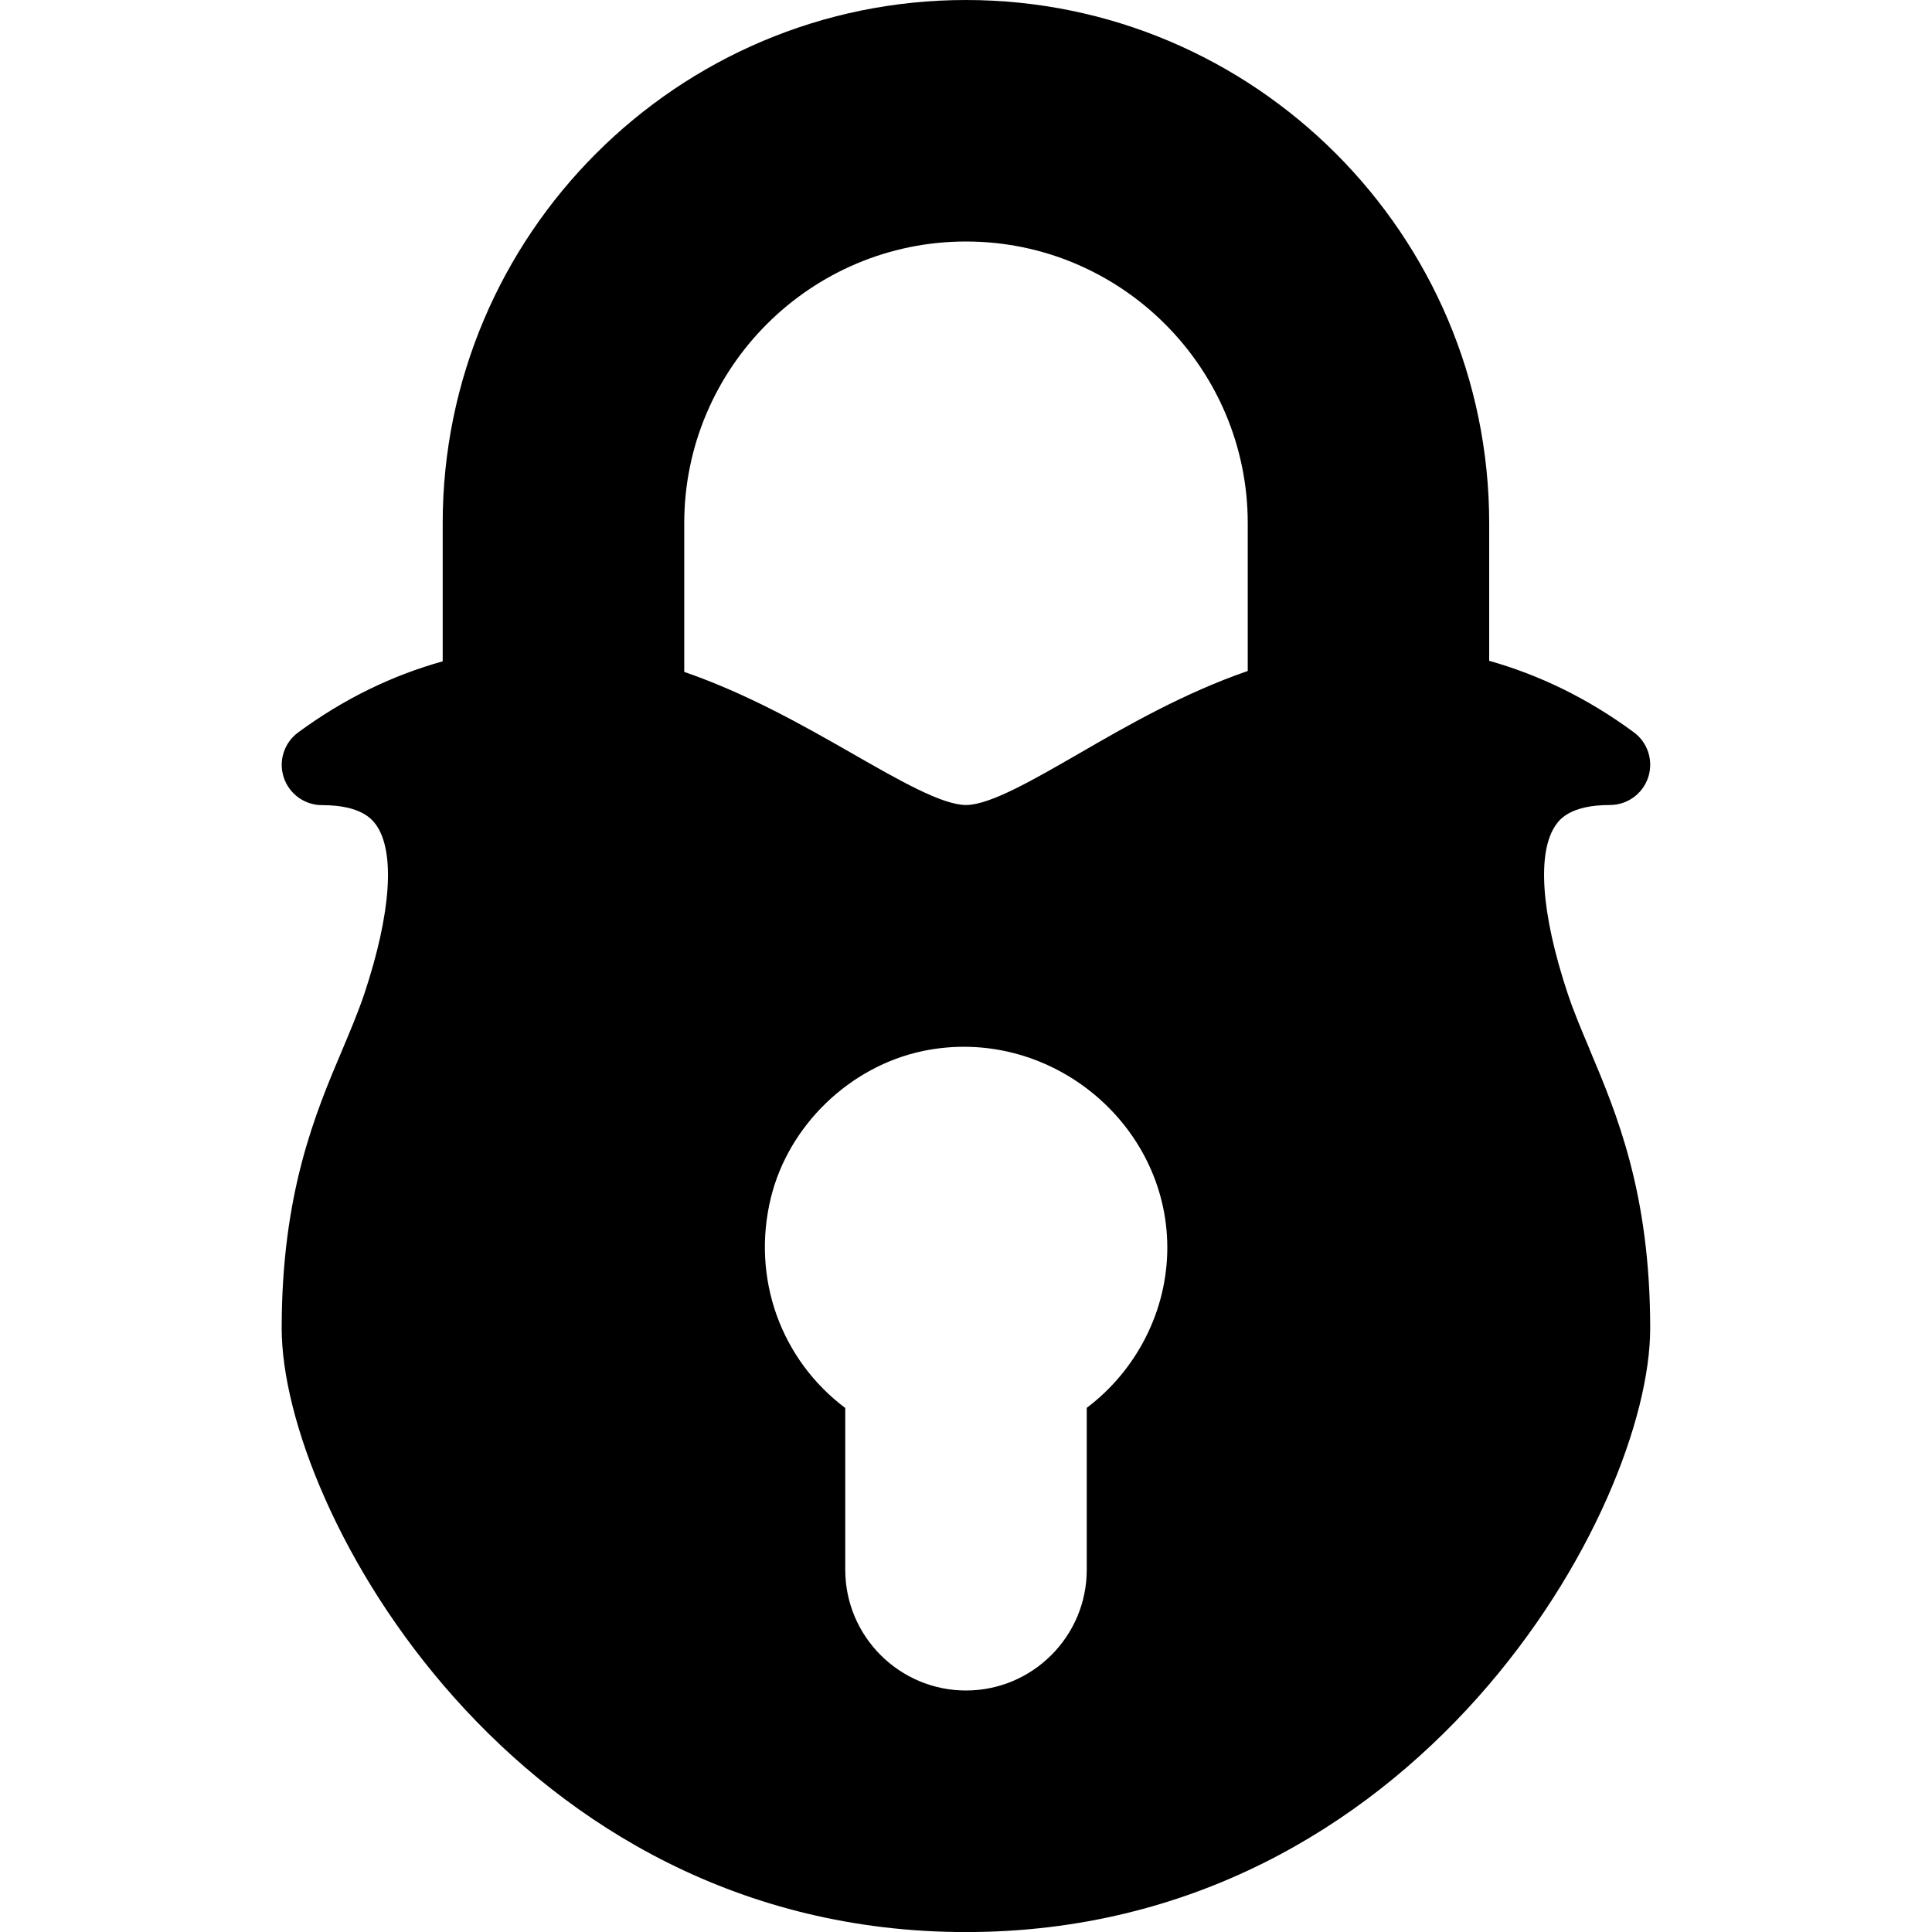 <?xml version="1.0" encoding="utf-8"?>
<!-- Generated by IcoMoon.io -->
<!DOCTYPE svg PUBLIC "-//W3C//DTD SVG 1.1//EN" "http://www.w3.org/Graphics/SVG/1.1/DTD/svg11.dtd">
<svg version="1.1" xmlns="http://www.w3.org/2000/svg" xmlns:xlink="http://www.w3.org/1999/xlink" width="30" height="30" viewBox="0 0 30 30">
<path d="M24.686 16.299c-0.126-0.298-0.246-0.581-0.343-0.871-0.416-1.249-0.481-2.205-0.18-2.624 0.054-0.075 0.218-0.304 0.836-0.304 0.27 0 0.51-0.174 0.594-0.43s-0.005-0.539-0.223-0.699c-0.726-0.536-1.479-0.893-2.246-1.11v-2.136c0-4.48-3.645-8.125-8.125-8.125s-8.125 3.645-8.125 8.125v2.144c-0.766 0.214-1.519 0.57-2.244 1.104-0.218 0.16-0.309 0.441-0.224 0.699 0.084 0.256 0.324 0.43 0.594 0.43 0.619 0 0.782 0.23 0.838 0.304 0.301 0.419 0.235 1.375-0.18 2.624-0.098 0.29-0.218 0.574-0.343 0.871-0.42 0.991-0.941 2.225-0.941 4.325 0 2.804 3.615 9.375 10.625 9.375s10.625-6.571 10.625-9.375c0-2.1-0.521-3.334-0.939-4.326zM16.875 21.861v2.514c0 1.034-0.841 1.875-1.875 1.875s-1.875-0.841-1.875-1.875v-2.512c-0.999-0.75-1.46-2.016-1.155-3.264 0.275-1.124 1.224-2.040 2.361-2.279 1.945-0.404 3.795 1.11 3.795 3.055-0.001 0.976-0.474 1.9-1.251 2.486zM19.375 10.419c-0.982 0.339-1.86 0.841-2.624 1.284-0.71 0.409-1.38 0.797-1.751 0.797-0.373 0-1.046-0.388-1.76-0.796-0.763-0.437-1.636-0.932-2.615-1.271v-2.308c0-2.413 1.963-4.375 4.375-4.375s4.375 1.963 4.375 4.375v2.294z"></path>
</svg>
